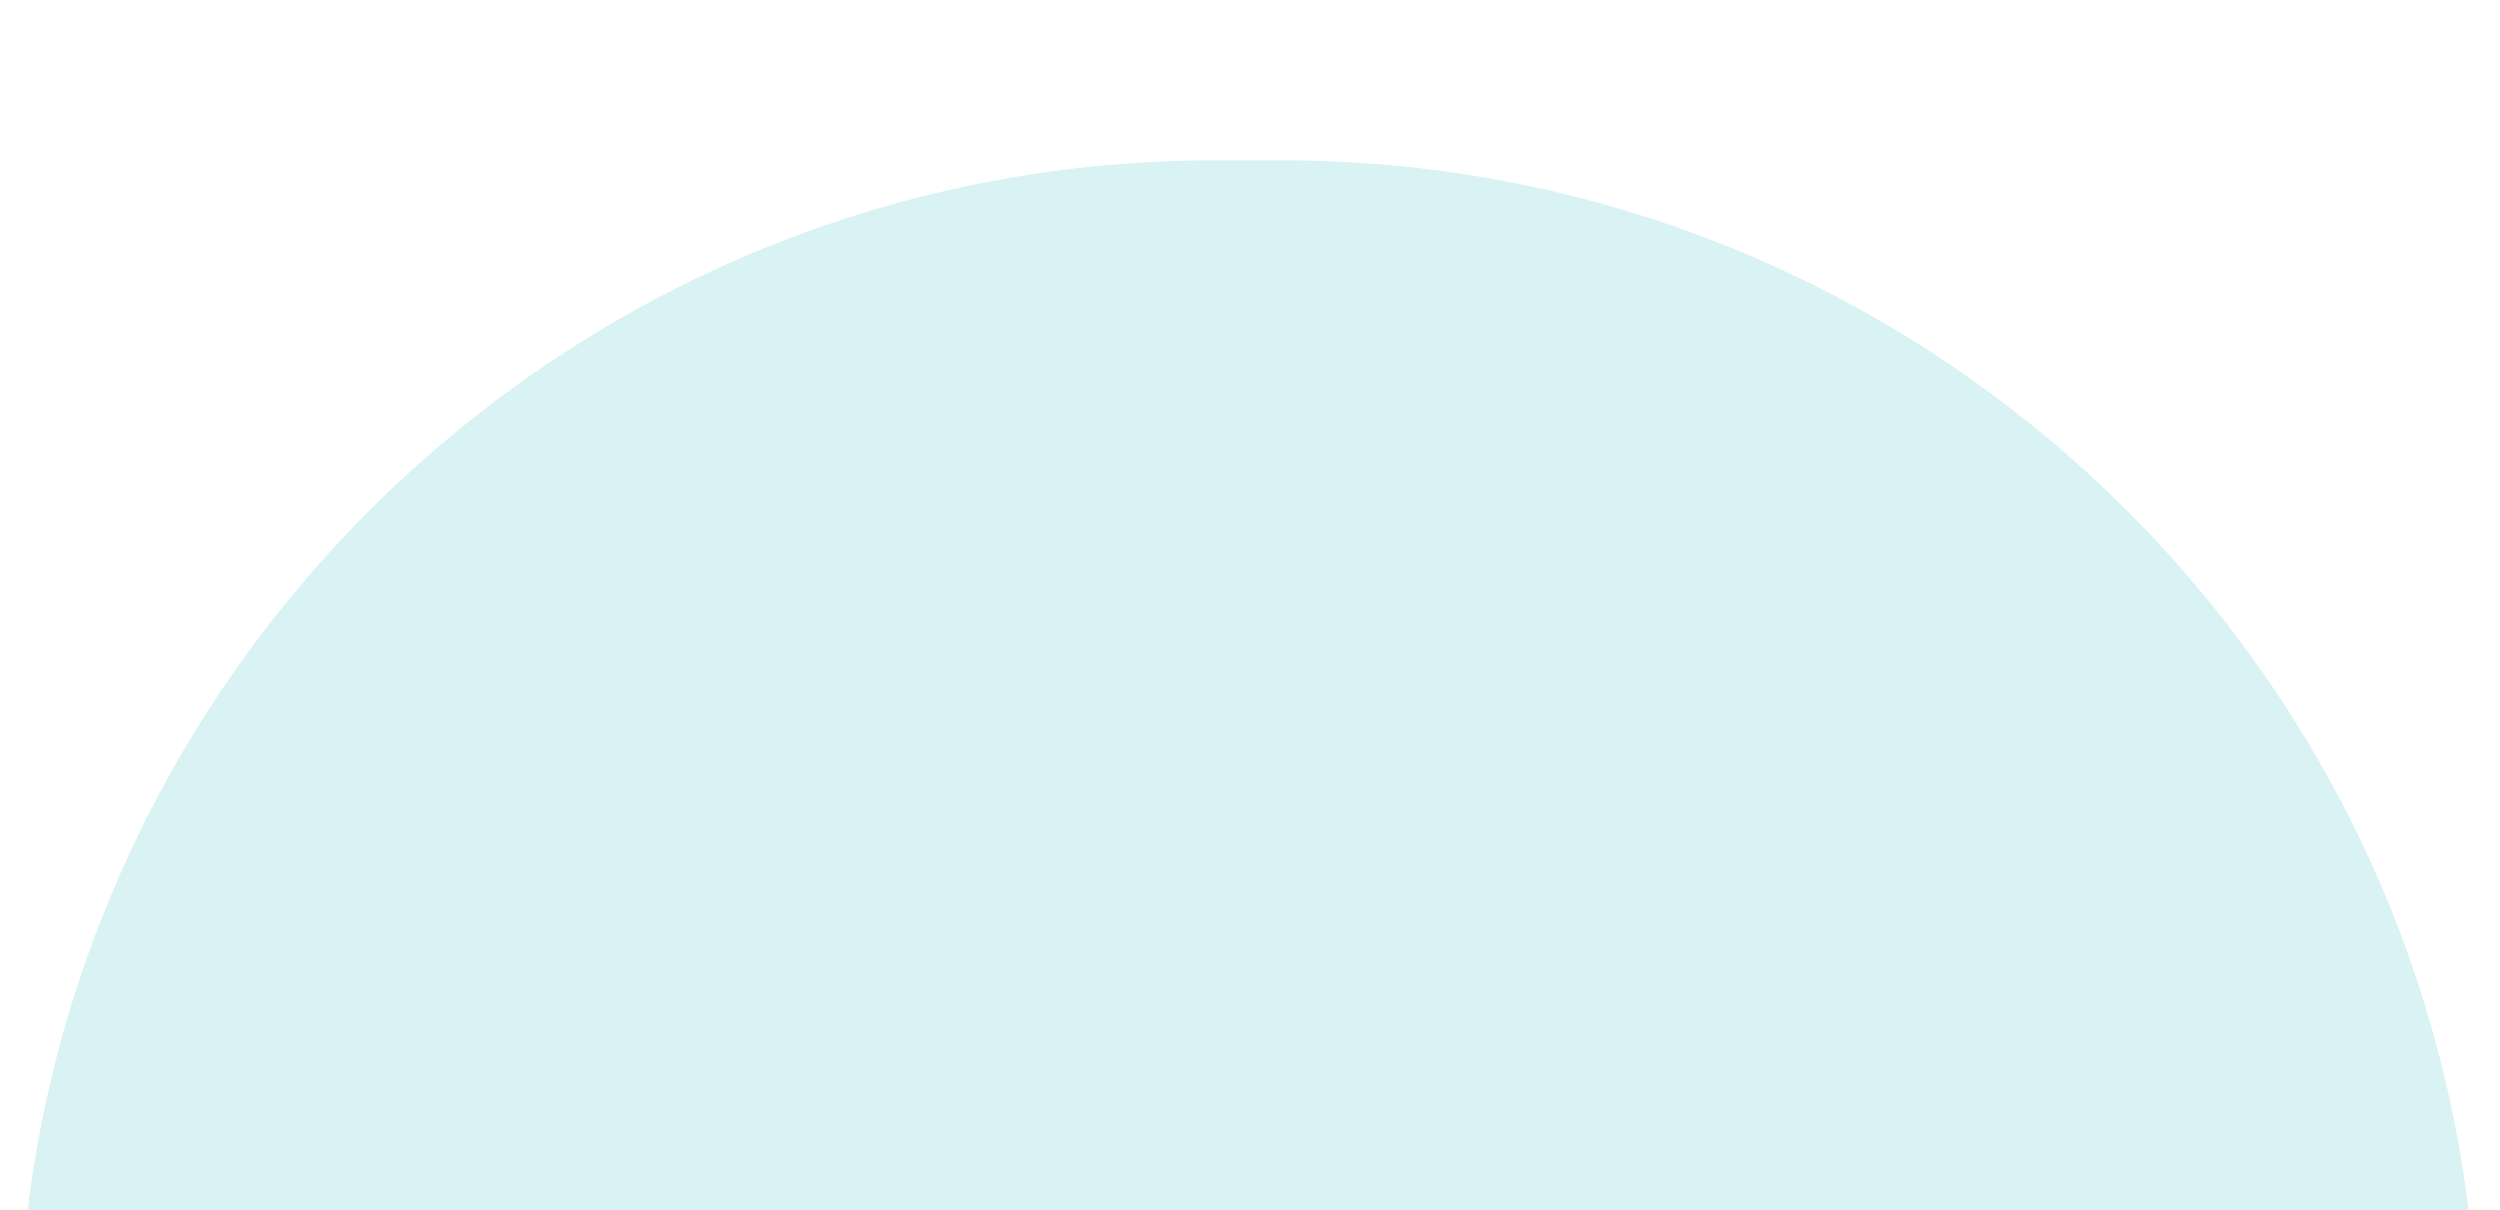 <svg xmlns="http://www.w3.org/2000/svg" xmlns:xlink="http://www.w3.org/1999/xlink" width="1328" height="643" viewBox="0 0 1328 643"><defs><clipPath id="a"><rect width="1328" height="643" transform="translate(148 5216)" fill="#fff" stroke="#707070" stroke-width="1"/></clipPath></defs><g transform="translate(-148 -5216)" clip-path="url(#a)"><path d="M-482.313,939.232V827.014c0-350.955-284.508-635.462-635.463-635.462h-35.075c-350.958,0-635.462,284.507-635.462,635.462V939.232Z" transform="translate(1946.313 5109.607)" fill="#77cfd9" opacity="0.28"/></g></svg>